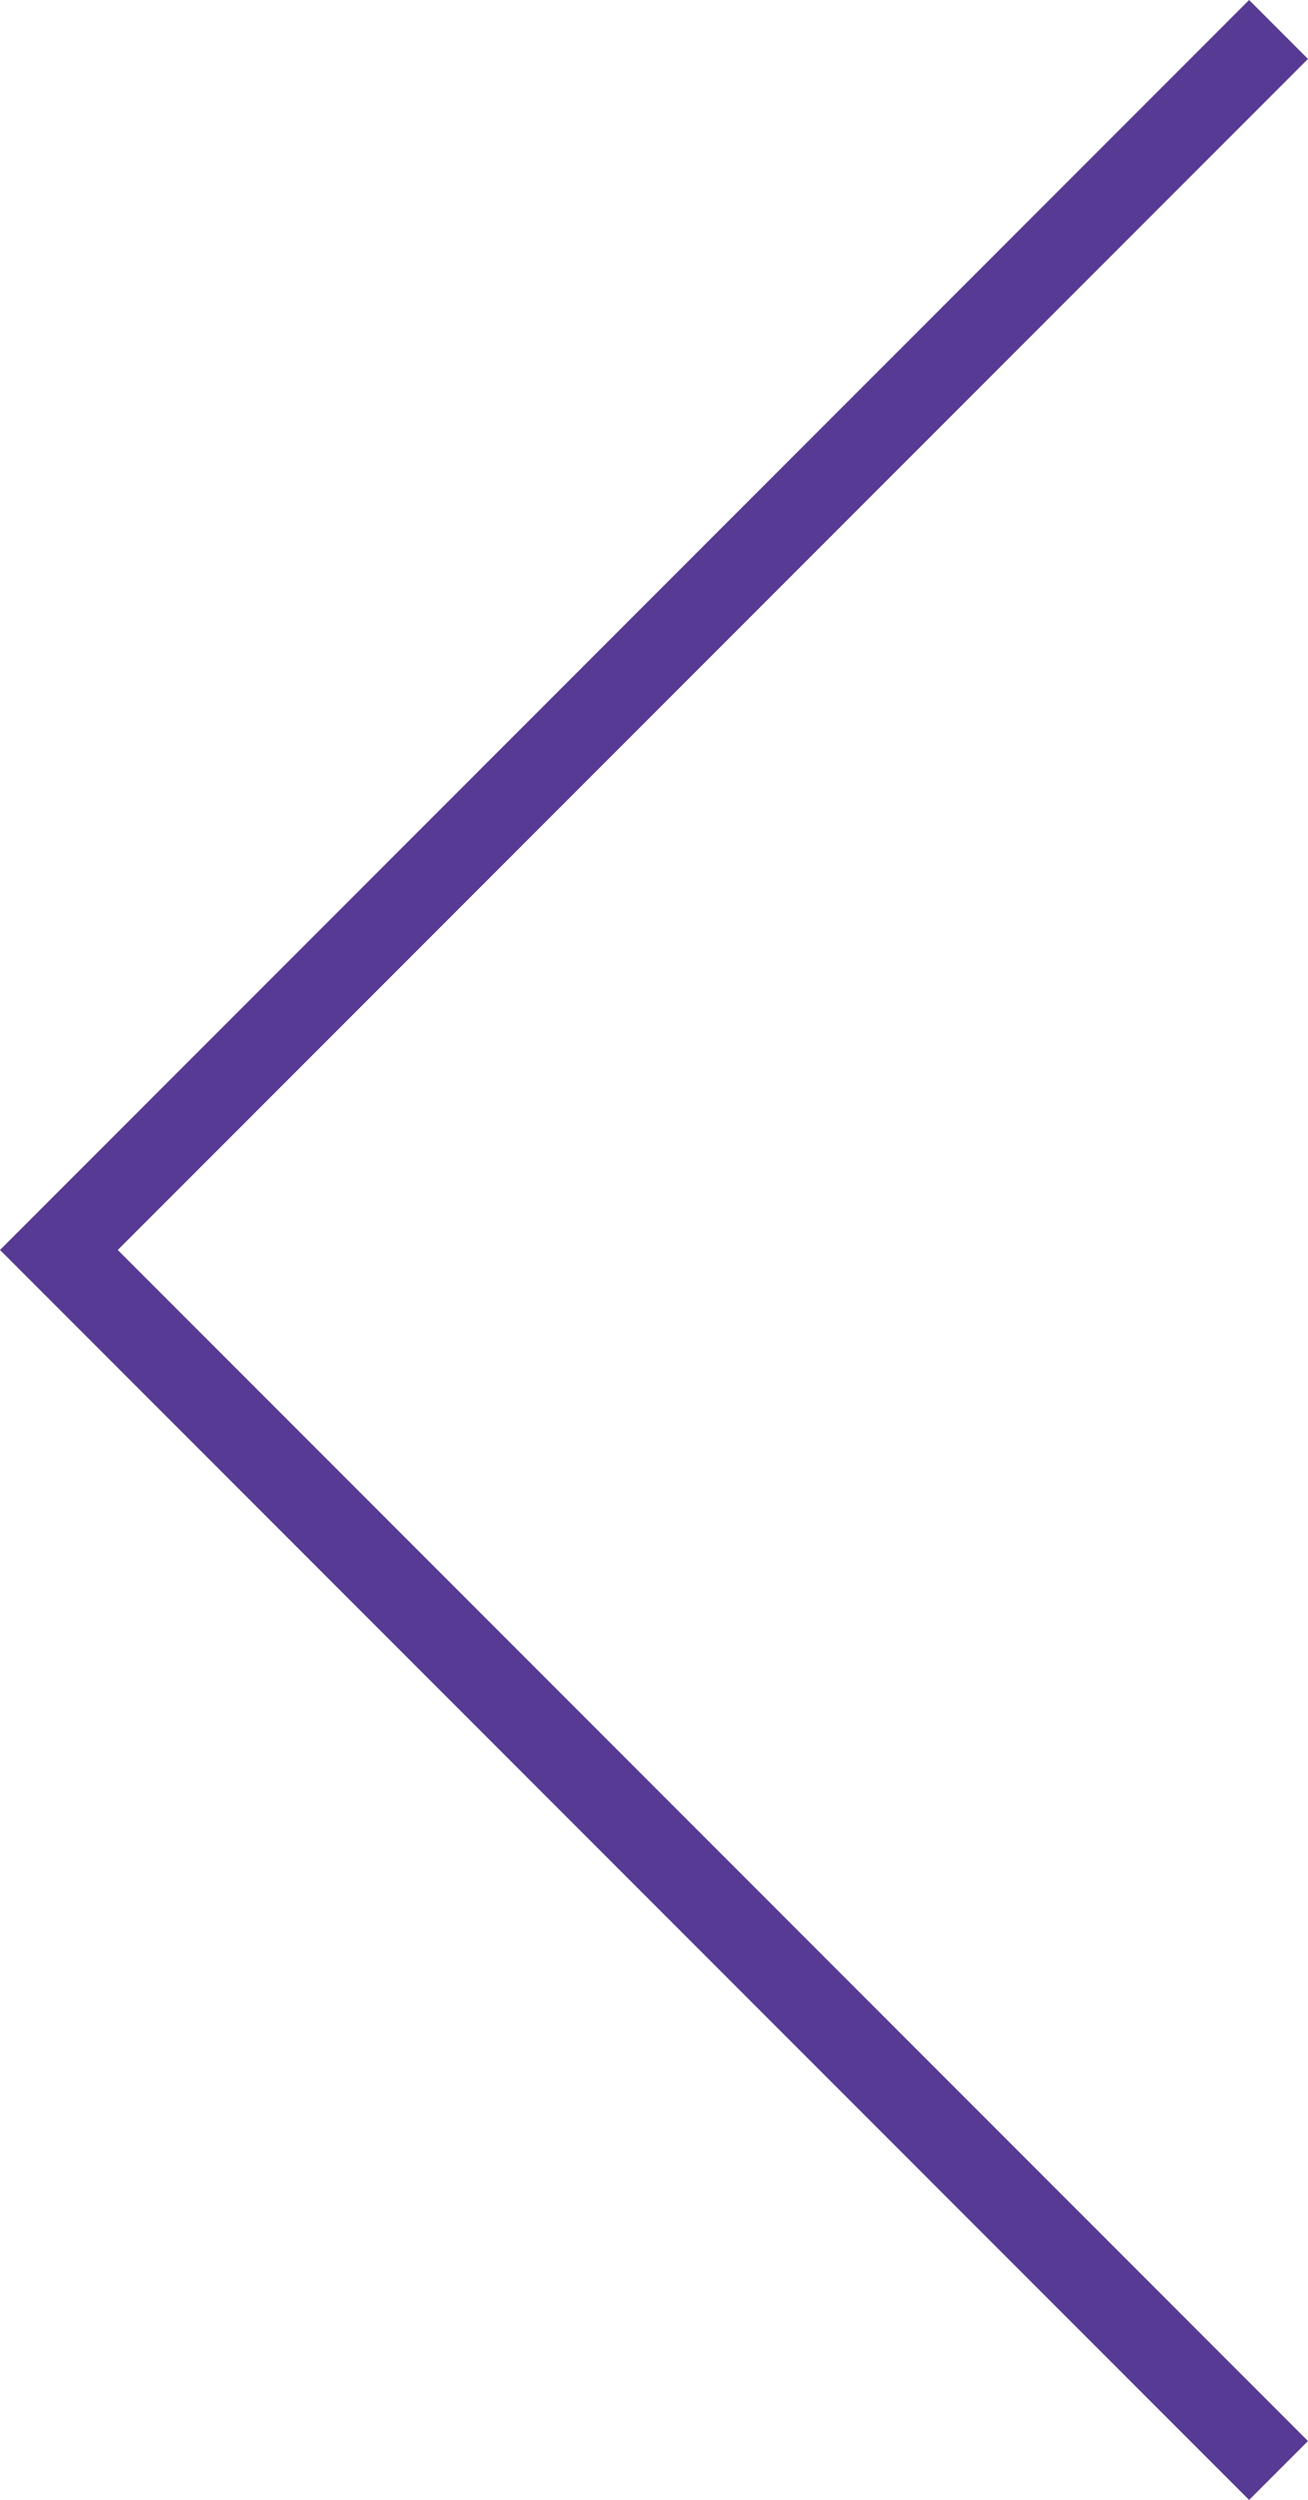<?xml version="1.0" encoding="utf-8"?>
<!-- Generator: Adobe Illustrator 23.0.6, SVG Export Plug-In . SVG Version: 6.00 Build 0)  -->
<svg version="1.1" id="Capa_1" xmlns="http://www.w3.org/2000/svg" xmlns:xlink="http://www.w3.org/1999/xlink" x="0px" y="0px"
	 viewBox="0 0 31.1 59.4" style="enable-background:new 0 0 31.1 59.4;" xml:space="preserve">
<style type="text/css">
	.st0{enable-background:new    ;}
	.st1{fill:#563A94;}
</style>
<g class="st0">
	<polygon class="st1" points="29.7,59.4 0,29.7 29.7,0 31.1,1.4 2.8,29.7 31.1,58 	"/>
</g>
</svg>
